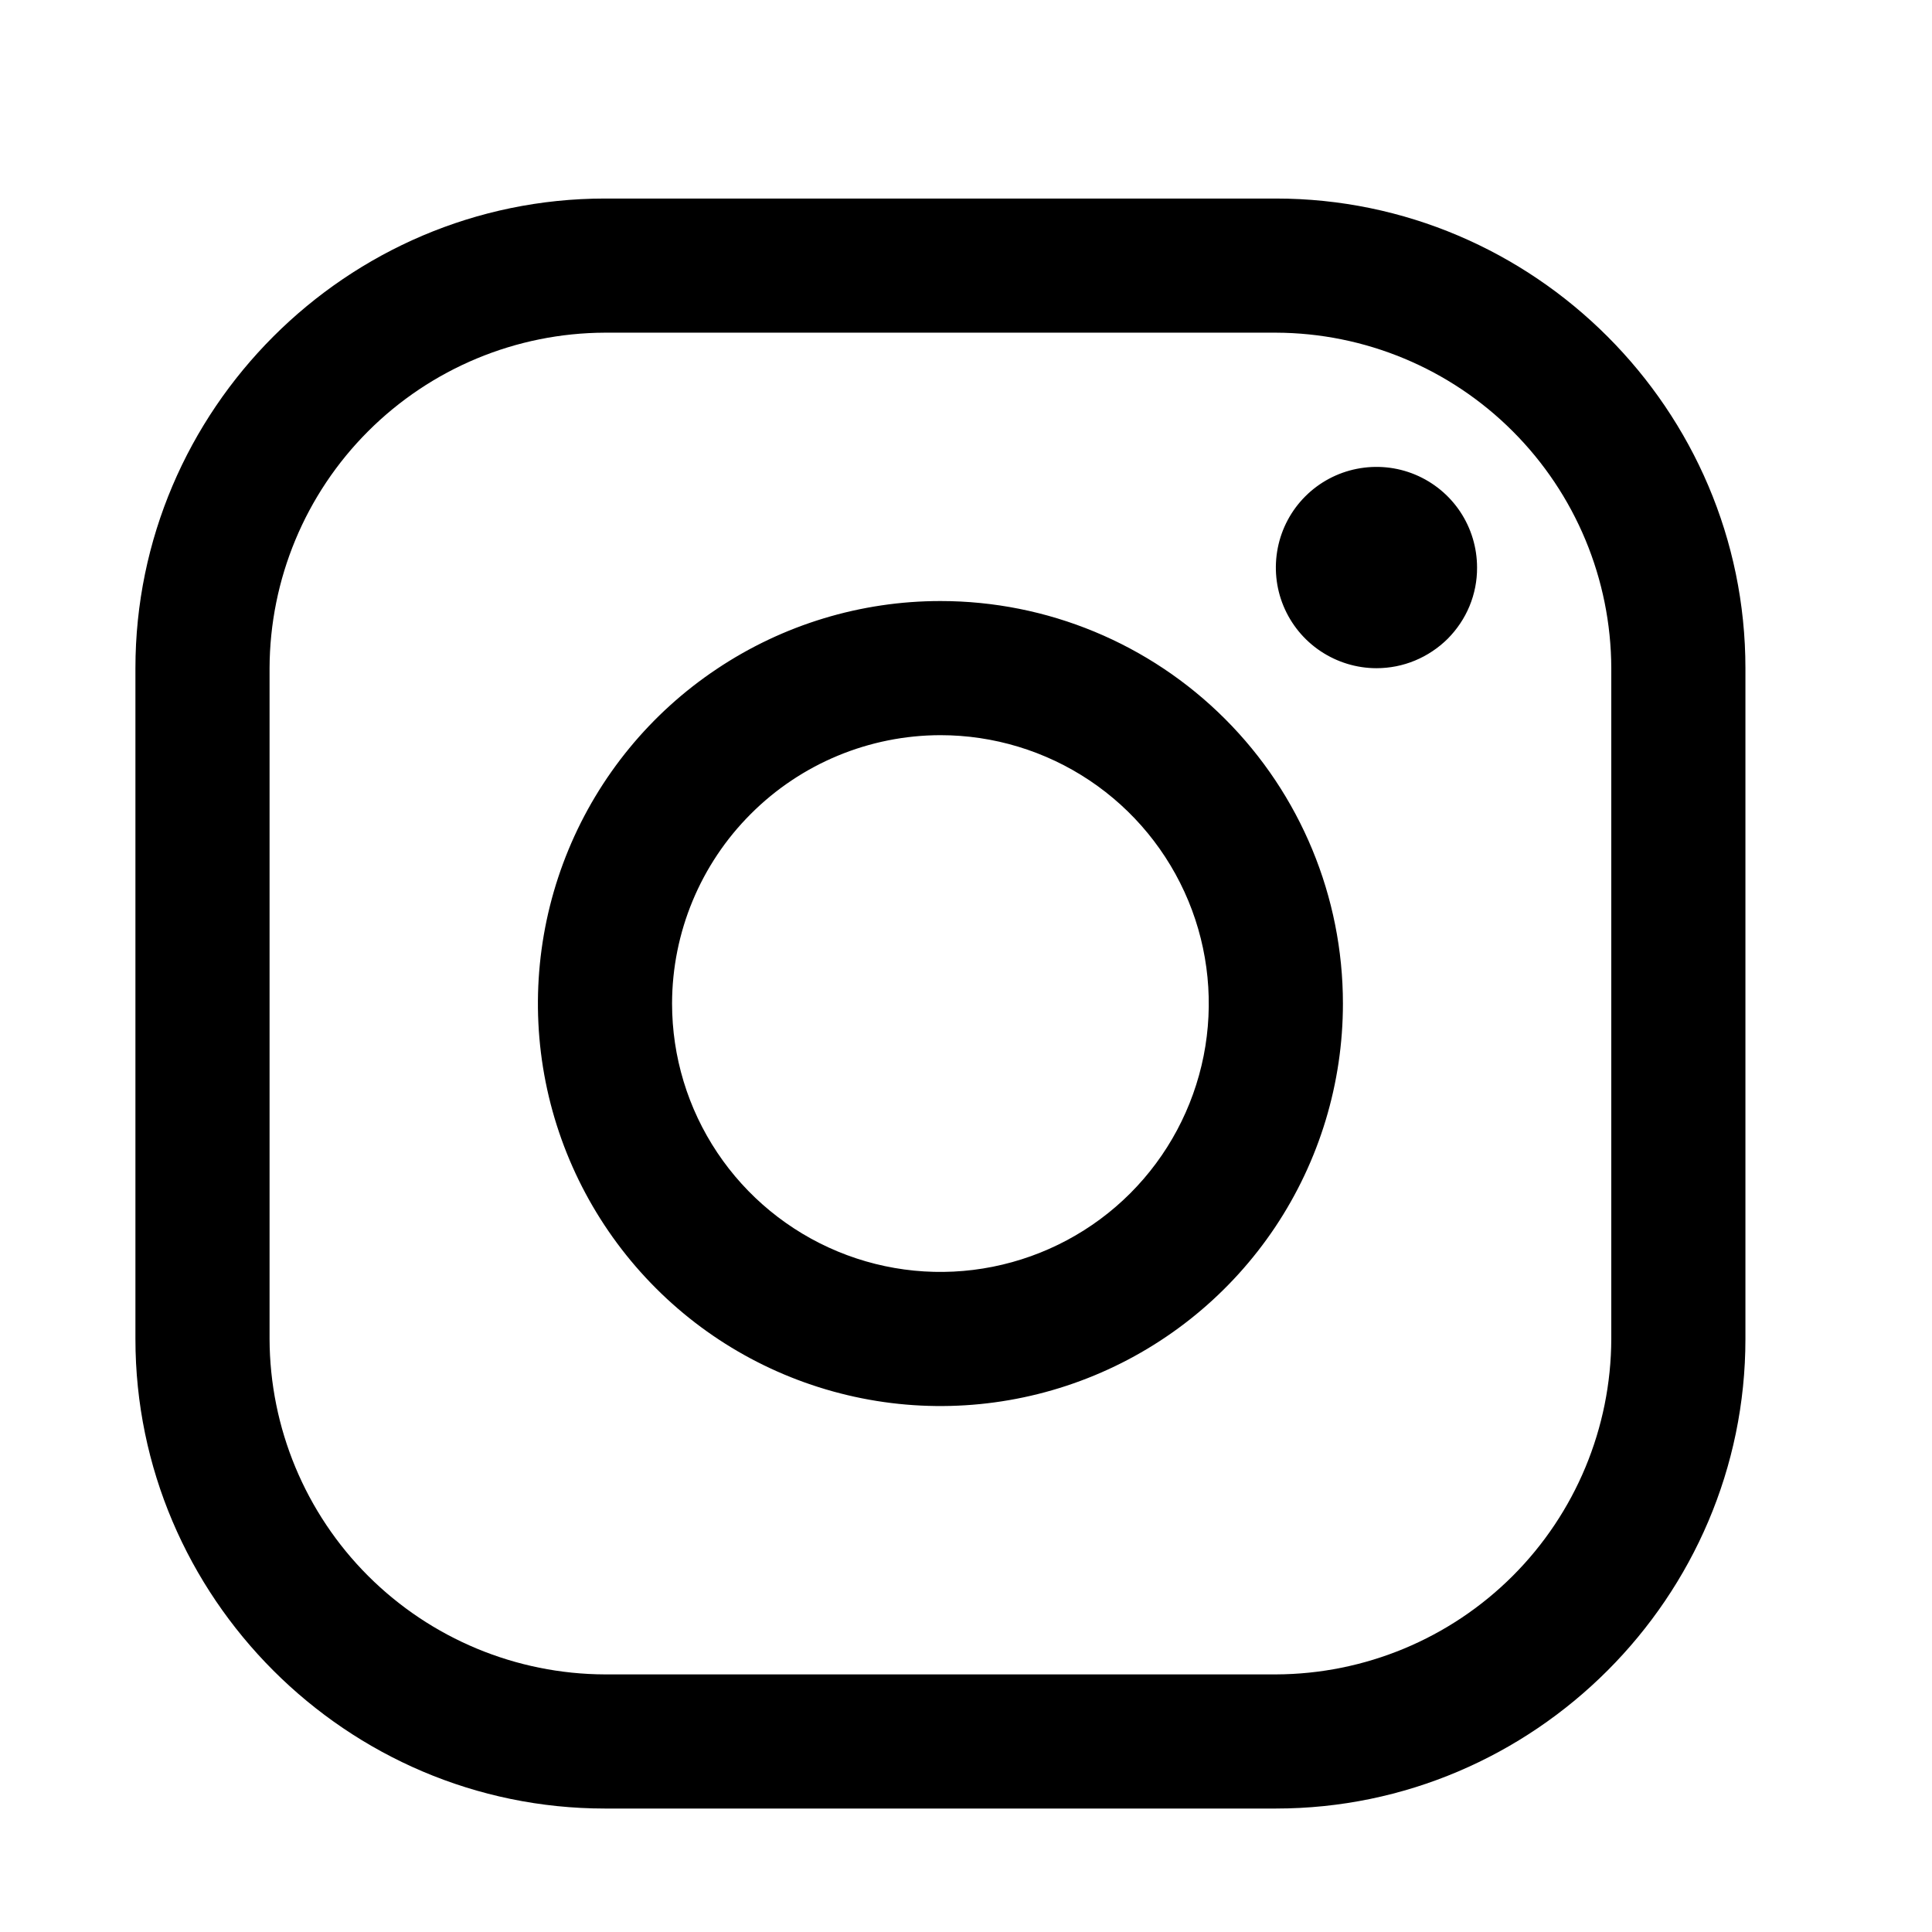 <svg width="21" height="21" viewBox="0 0 21 21" fill="none" xmlns="http://www.w3.org/2000/svg">
<path fill-rule="evenodd" clip-rule="evenodd" d="M16.443 4.688C15.76 4.004 14.834 3.619 13.868 3.616H6.576C5.61 3.619 4.685 4.004 4.001 4.688C3.318 5.371 2.933 6.296 2.93 7.263V14.554C2.933 15.52 3.318 16.446 4.001 17.129C4.685 17.812 5.61 18.197 6.576 18.2H13.868C14.834 18.197 15.76 17.812 16.443 17.129C17.126 16.446 17.511 15.52 17.514 14.554V7.263C17.511 6.296 17.126 5.371 16.443 4.688ZM6.576 2.158H13.868C16.675 2.158 18.972 4.455 18.972 7.263V14.554C18.972 17.361 16.675 19.658 13.868 19.658H6.576C3.769 19.658 1.472 17.361 1.472 14.554V7.263C1.472 4.455 3.769 2.158 6.576 2.158ZM14.354 7.078C14.534 7.198 14.745 7.263 14.962 7.263C15.105 7.263 15.248 7.235 15.38 7.18C15.513 7.125 15.634 7.044 15.736 6.943C15.837 6.841 15.918 6.721 15.973 6.588C16.028 6.455 16.056 6.312 16.055 6.169C16.055 5.952 15.991 5.741 15.871 5.561C15.751 5.381 15.58 5.241 15.38 5.158C15.18 5.075 14.96 5.054 14.748 5.096C14.536 5.138 14.341 5.242 14.188 5.395C14.035 5.548 13.931 5.743 13.889 5.955C13.847 6.168 13.868 6.387 13.951 6.587C14.034 6.787 14.174 6.958 14.354 7.078ZM11.843 8.483C11.363 8.162 10.799 7.991 10.222 7.991C9.449 7.992 8.707 8.3 8.161 8.847C7.614 9.393 7.306 10.135 7.305 10.908C7.305 11.485 7.476 12.049 7.797 12.529C8.117 13.008 8.573 13.382 9.106 13.603C9.639 13.824 10.225 13.882 10.791 13.769C11.357 13.656 11.877 13.379 12.285 12.971C12.693 12.563 12.97 12.043 13.083 11.477C13.195 10.912 13.138 10.325 12.917 9.792C12.696 9.259 12.322 8.803 11.843 8.483ZM7.792 7.271C8.511 6.79 9.357 6.533 10.222 6.533C11.383 6.533 12.495 6.994 13.316 7.815C14.136 8.635 14.597 9.748 14.597 10.908C14.597 11.774 14.341 12.619 13.86 13.339C13.379 14.058 12.696 14.619 11.896 14.95C11.097 15.281 10.217 15.368 9.369 15.199C8.52 15.03 7.74 14.614 7.129 14.002C6.517 13.39 6.1 12.61 5.931 11.762C5.762 10.913 5.849 10.033 6.18 9.234C6.511 8.435 7.072 7.751 7.792 7.271Z" fill="black"/>
</svg>
